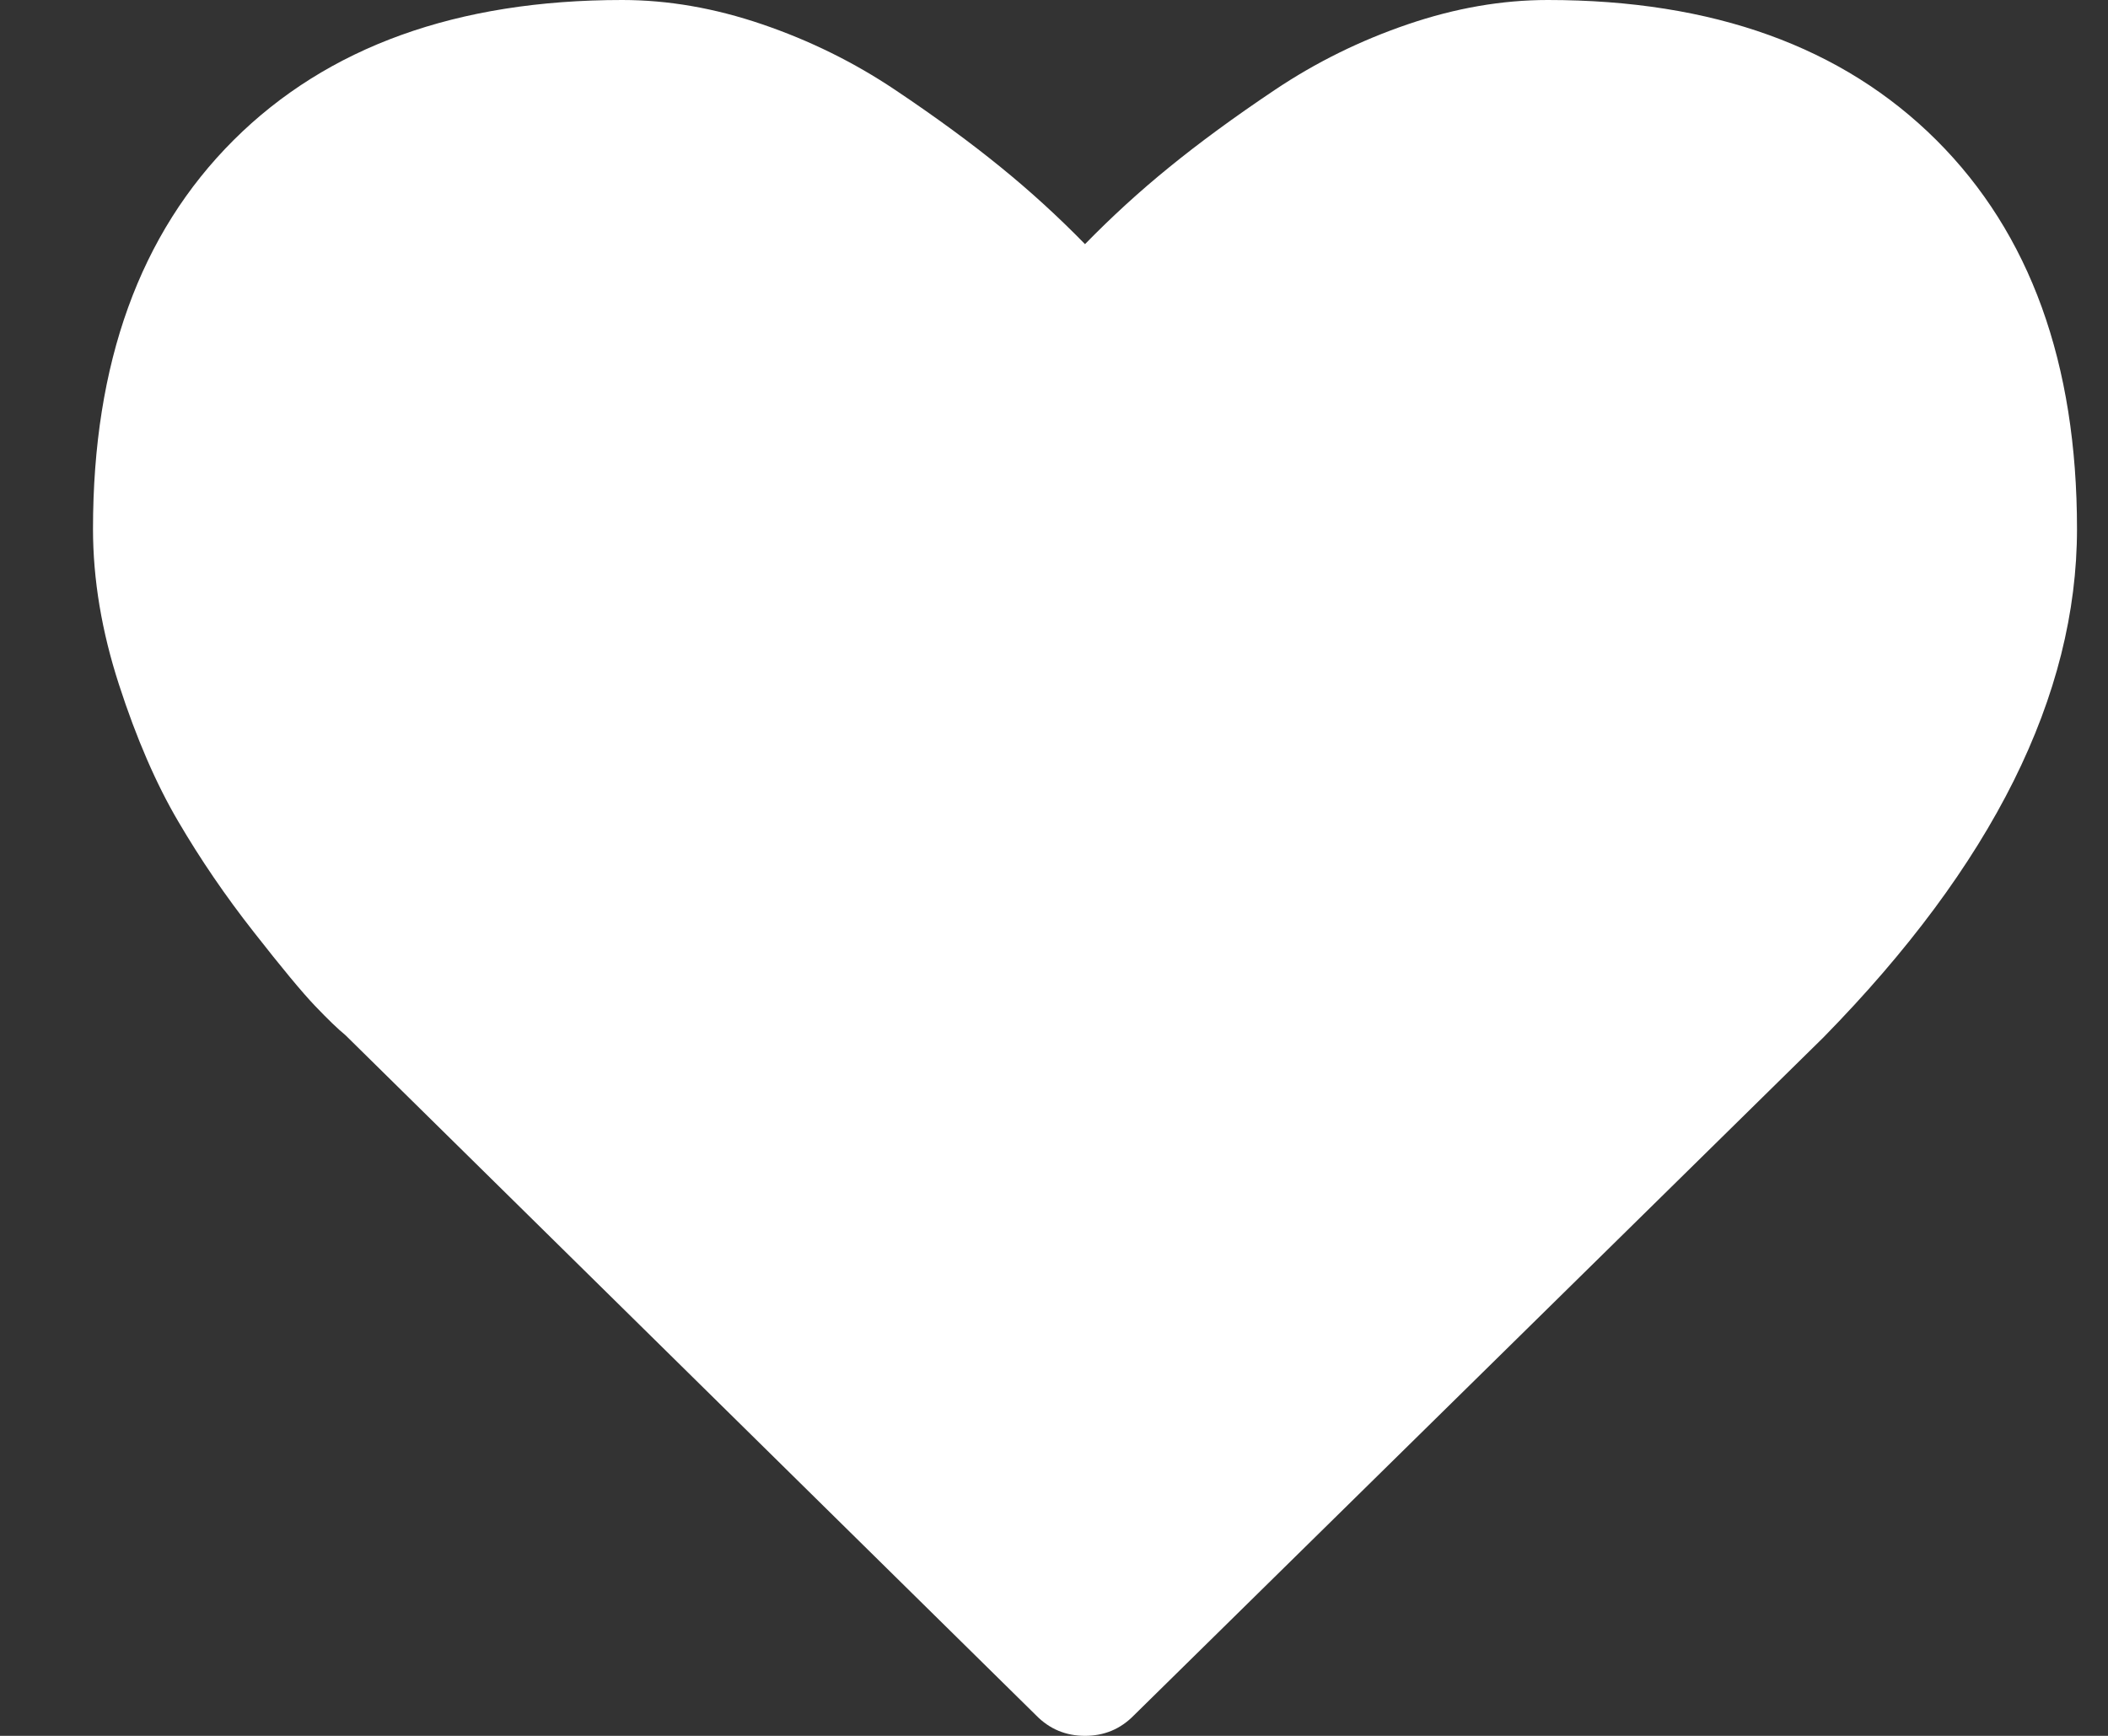 <svg width="100%" height="100%" viewBox="0 0 17 14" fill="none" xmlns="http://www.w3.org/2000/svg">
<rect x="0" y="0" width="17" height="14" fill="#333333" stroke="none"/>
<path d="M8.75 14C8.595 14 8.464 13.945 8.357 13.836L2.786 8.349C2.726 8.3 2.644 8.221 2.54 8.112C2.436 8.003 2.271 7.804 2.045 7.515C1.818 7.226 1.616 6.93 1.438 6.626C1.259 6.322 1.1 5.955 0.96 5.523C0.82 5.092 0.75 4.673 0.75 4.266C0.75 2.929 1.128 1.884 1.884 1.13C2.64 0.377 3.685 0 5.018 0C5.387 0 5.763 0.065 6.147 0.196C6.531 0.327 6.888 0.503 7.219 0.725C7.549 0.946 7.833 1.155 8.071 1.349C8.31 1.543 8.536 1.75 8.75 1.969C8.964 1.75 9.19 1.543 9.429 1.349C9.667 1.155 9.951 0.946 10.281 0.725C10.612 0.503 10.969 0.327 11.353 0.196C11.737 0.065 12.113 0 12.482 0C13.816 0 14.86 0.377 15.616 1.13C16.372 1.884 16.75 2.929 16.75 4.266C16.75 5.609 16.069 6.976 14.705 8.367L9.143 13.836C9.036 13.945 8.905 14 8.75 14Z" fill="white"/>
</svg>
